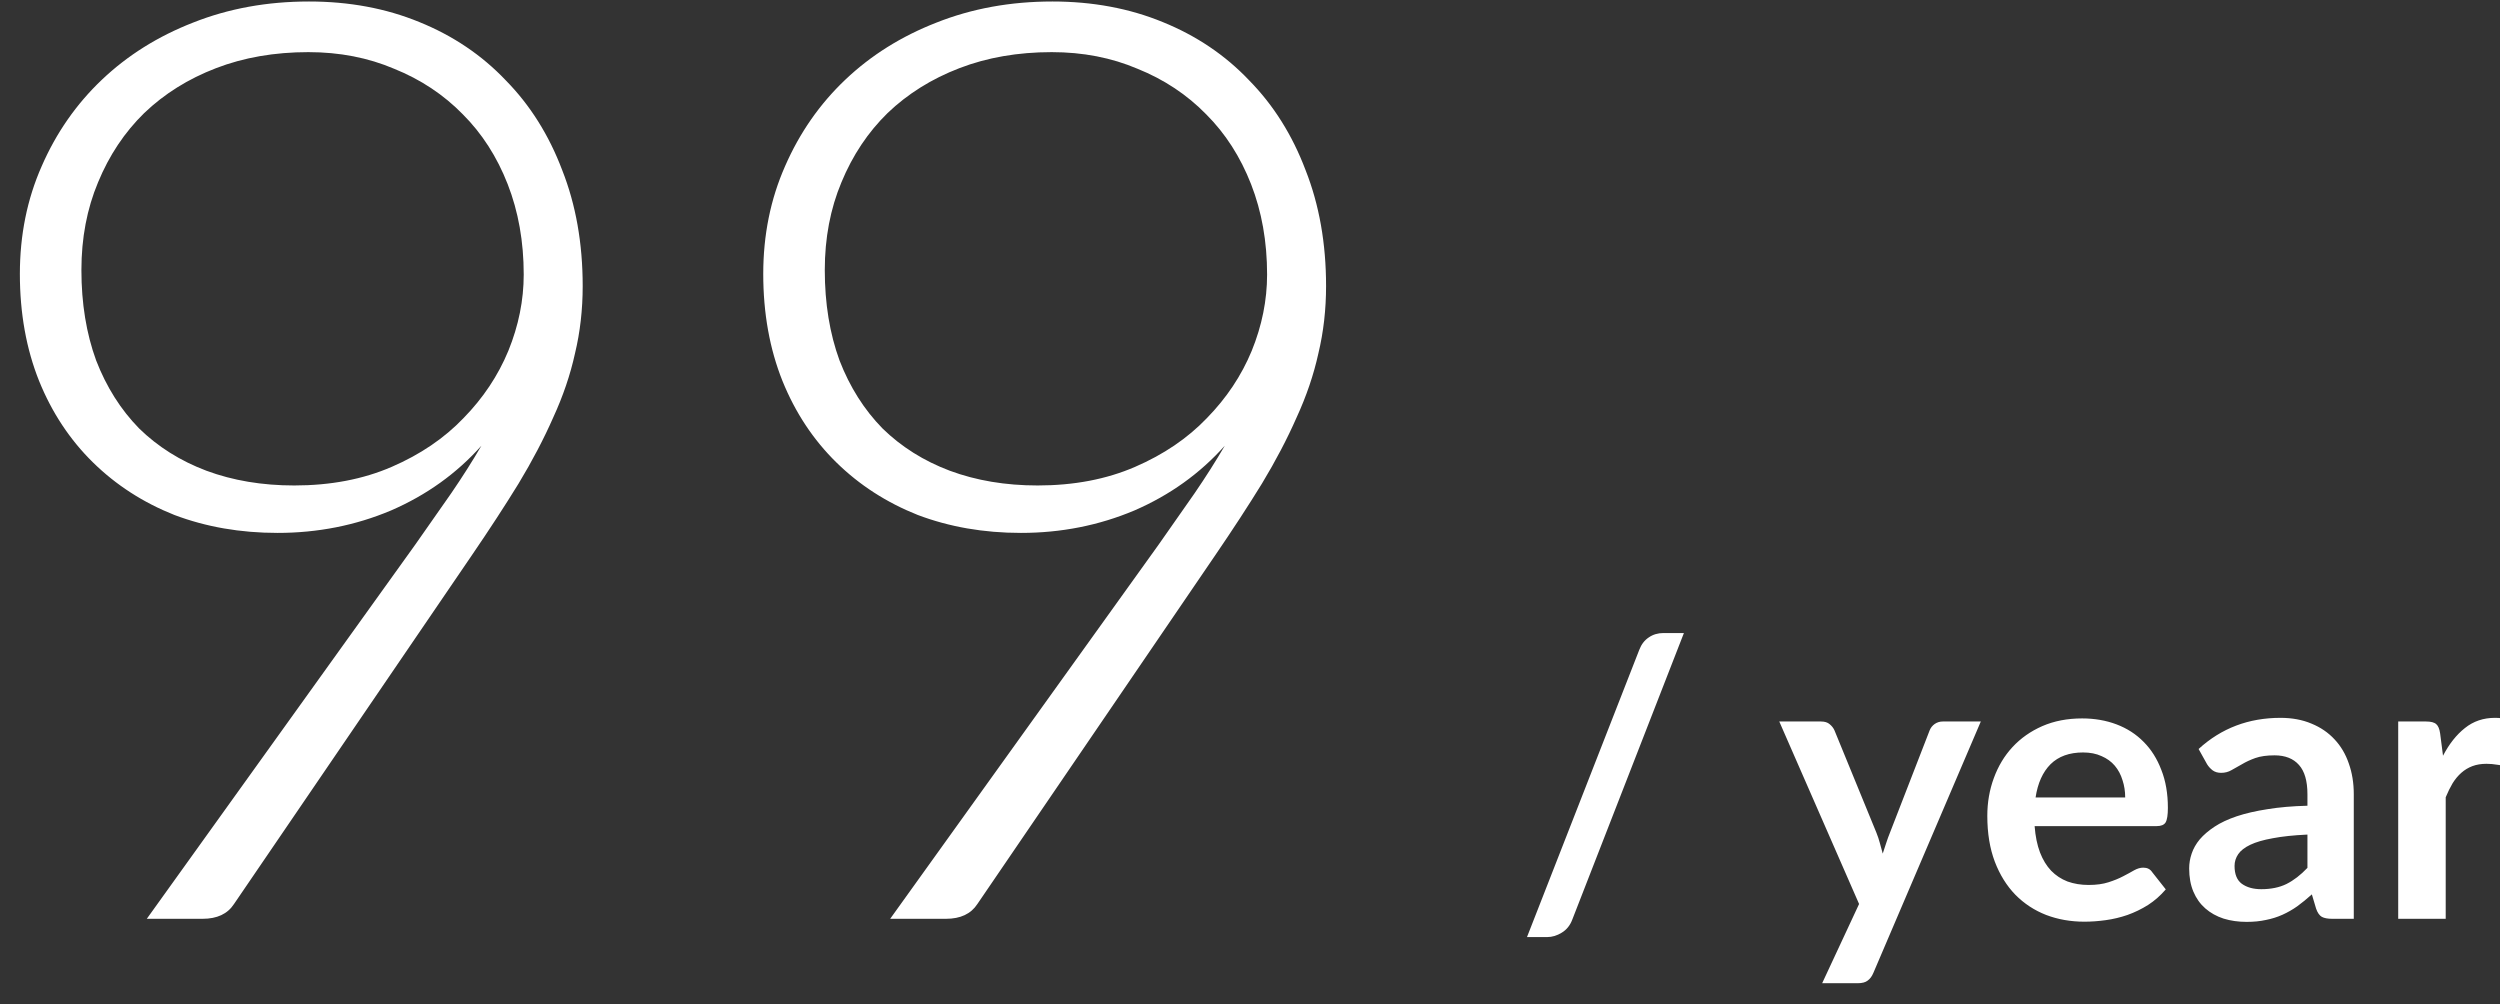 <svg width="117" height="47" viewBox="0 0 117 47" fill="none" xmlns="http://www.w3.org/2000/svg">
<rect x="0" y="0" width="117" height="47" fill="#333333" stroke="none"/>
<path d="M13.77 22.72C15.47 22.72 16.99 22.43 18.33 21.85C19.67 21.27 20.79 20.51 21.69 19.57C22.61 18.63 23.31 17.58 23.79 16.42C24.27 15.24 24.51 14.05 24.51 12.85C24.51 11.31 24.26 9.9 23.76 8.62C23.26 7.34 22.56 6.25 21.66 5.35C20.76 4.43 19.69 3.72 18.45 3.22C17.23 2.7 15.89 2.44 14.43 2.44C12.85 2.44 11.41 2.69 10.11 3.19C8.81 3.69 7.69 4.39 6.75 5.29C5.83 6.19 5.11 7.27 4.59 8.53C4.07 9.77 3.81 11.14 3.81 12.64C3.81 14.2 4.04 15.61 4.5 16.87C4.98 18.11 5.65 19.17 6.51 20.05C7.39 20.91 8.44 21.57 9.66 22.03C10.9 22.49 12.27 22.72 13.77 22.72ZM19.44 25.48C20.04 24.62 20.6 23.82 21.12 23.08C21.64 22.32 22.11 21.58 22.53 20.86C21.37 22.16 19.96 23.17 18.3 23.89C16.64 24.59 14.87 24.94 12.99 24.94C11.25 24.94 9.64 24.66 8.16 24.1C6.7 23.52 5.43 22.7 4.35 21.64C3.27 20.58 2.43 19.31 1.83 17.83C1.23 16.33 0.93 14.66 0.93 12.82C0.93 11 1.27 9.32 1.95 7.78C2.63 6.22 3.57 4.87 4.77 3.73C5.97 2.59 7.39 1.7 9.03 1.06C10.69 0.4 12.5 0.07 14.46 0.07C16.34 0.07 18.06 0.39 19.62 1.03C21.2 1.67 22.55 2.58 23.67 3.76C24.81 4.92 25.69 6.32 26.31 7.96C26.95 9.58 27.27 11.39 27.27 13.39C27.27 14.49 27.15 15.54 26.91 16.54C26.69 17.54 26.35 18.54 25.89 19.54C25.45 20.54 24.91 21.57 24.27 22.63C23.63 23.67 22.9 24.79 22.08 25.99L10.95 42.31C10.65 42.77 10.16 43 9.48 43H6.87L19.44 25.48ZM48.56 22.72C50.26 22.72 51.78 22.43 53.12 21.85C54.46 21.27 55.58 20.51 56.48 19.57C57.4 18.63 58.1 17.58 58.58 16.42C59.06 15.24 59.3 14.05 59.3 12.85C59.3 11.31 59.05 9.9 58.55 8.62C58.05 7.34 57.35 6.25 56.45 5.35C55.55 4.43 54.48 3.72 53.24 3.22C52.02 2.7 50.68 2.44 49.22 2.44C47.64 2.44 46.2 2.69 44.9 3.19C43.6 3.69 42.48 4.39 41.54 5.29C40.62 6.19 39.9 7.27 39.38 8.53C38.86 9.77 38.6 11.14 38.6 12.64C38.6 14.2 38.83 15.61 39.29 16.87C39.77 18.11 40.44 19.17 41.3 20.05C42.18 20.91 43.23 21.57 44.45 22.03C45.69 22.49 47.06 22.72 48.56 22.72ZM54.23 25.48C54.83 24.62 55.39 23.82 55.91 23.08C56.43 22.32 56.9 21.58 57.32 20.86C56.16 22.16 54.75 23.17 53.09 23.89C51.43 24.59 49.66 24.94 47.78 24.94C46.04 24.94 44.43 24.66 42.95 24.1C41.49 23.52 40.22 22.7 39.14 21.64C38.06 20.58 37.22 19.31 36.62 17.83C36.02 16.33 35.72 14.66 35.72 12.82C35.72 11 36.06 9.32 36.74 7.78C37.42 6.22 38.36 4.87 39.56 3.73C40.76 2.59 42.18 1.7 43.82 1.06C45.48 0.4 47.29 0.07 49.25 0.07C51.13 0.07 52.85 0.39 54.41 1.03C55.99 1.67 57.34 2.58 58.46 3.76C59.6 4.92 60.48 6.32 61.1 7.96C61.74 9.58 62.06 11.39 62.06 13.39C62.06 14.49 61.94 15.54 61.7 16.54C61.48 17.54 61.14 18.54 60.68 19.54C60.24 20.54 59.7 21.57 59.06 22.63C58.42 23.67 57.69 24.79 56.87 25.99L45.74 42.31C45.44 42.77 44.95 43 44.27 43H41.66L54.23 25.48ZM73.587 43.027C73.485 43.303 73.32 43.51 73.092 43.648C72.87 43.786 72.642 43.855 72.408 43.855H71.463L76.719 30.409C76.815 30.157 76.962 29.965 77.16 29.833C77.358 29.695 77.589 29.626 77.853 29.626H78.807L73.587 43.027ZM92.702 33.766L87.671 45.538C87.605 45.694 87.518 45.811 87.41 45.889C87.308 45.973 87.149 46.015 86.933 46.015H85.277L87.005 42.307L83.27 33.766H85.223C85.397 33.766 85.532 33.808 85.628 33.892C85.73 33.976 85.805 34.072 85.853 34.18L87.815 38.968C87.881 39.13 87.935 39.292 87.977 39.454C88.025 39.616 88.07 39.781 88.112 39.949C88.166 39.781 88.22 39.616 88.274 39.454C88.328 39.286 88.388 39.121 88.454 38.959L90.308 34.18C90.356 34.06 90.434 33.961 90.542 33.883C90.656 33.805 90.782 33.766 90.92 33.766H92.702ZM99.459 37.321C99.459 37.033 99.417 36.763 99.333 36.511C99.255 36.253 99.135 36.028 98.973 35.836C98.811 35.644 98.604 35.494 98.352 35.386C98.106 35.272 97.818 35.215 97.488 35.215C96.846 35.215 96.339 35.398 95.967 35.764C95.601 36.13 95.367 36.649 95.265 37.321H99.459ZM95.22 38.662C95.256 39.136 95.34 39.547 95.472 39.895C95.604 40.237 95.778 40.522 95.994 40.75C96.21 40.972 96.465 41.14 96.759 41.254C97.059 41.362 97.389 41.416 97.749 41.416C98.109 41.416 98.418 41.374 98.676 41.29C98.94 41.206 99.168 41.113 99.36 41.011C99.558 40.909 99.729 40.816 99.873 40.732C100.023 40.648 100.167 40.606 100.305 40.606C100.491 40.606 100.629 40.675 100.719 40.813L101.358 41.623C101.112 41.911 100.836 42.154 100.53 42.352C100.224 42.544 99.903 42.7 99.567 42.82C99.237 42.934 98.898 43.015 98.55 43.063C98.208 43.111 97.875 43.135 97.551 43.135C96.909 43.135 96.312 43.03 95.76 42.82C95.208 42.604 94.728 42.289 94.32 41.875C93.912 41.455 93.591 40.939 93.357 40.327C93.123 39.709 93.006 38.995 93.006 38.185C93.006 37.555 93.108 36.964 93.312 36.412C93.516 35.854 93.807 35.371 94.185 34.963C94.569 34.549 95.034 34.222 95.58 33.982C96.132 33.742 96.753 33.622 97.443 33.622C98.025 33.622 98.562 33.715 99.054 33.901C99.546 34.087 99.969 34.36 100.323 34.72C100.677 35.074 100.953 35.512 101.151 36.034C101.355 36.55 101.457 37.141 101.457 37.807C101.457 38.143 101.421 38.371 101.349 38.491C101.277 38.605 101.139 38.662 100.935 38.662H95.22ZM107.988 39.058C107.346 39.088 106.806 39.145 106.368 39.229C105.93 39.307 105.579 39.409 105.315 39.535C105.051 39.661 104.862 39.808 104.748 39.976C104.634 40.144 104.577 40.327 104.577 40.525C104.577 40.915 104.691 41.194 104.919 41.362C105.153 41.53 105.456 41.614 105.828 41.614C106.284 41.614 106.677 41.533 107.007 41.371C107.343 41.203 107.67 40.951 107.988 40.615V39.058ZM102.894 35.053C103.956 34.081 105.234 33.595 106.728 33.595C107.268 33.595 107.751 33.685 108.177 33.865C108.603 34.039 108.963 34.285 109.257 34.603C109.551 34.915 109.773 35.29 109.923 35.728C110.079 36.166 110.157 36.646 110.157 37.168V43H109.149C108.939 43 108.777 42.97 108.663 42.91C108.549 42.844 108.459 42.715 108.393 42.523L108.195 41.857C107.961 42.067 107.733 42.253 107.511 42.415C107.289 42.571 107.058 42.703 106.818 42.811C106.578 42.919 106.32 43 106.044 43.054C105.774 43.114 105.474 43.144 105.144 43.144C104.754 43.144 104.394 43.093 104.064 42.991C103.734 42.883 103.449 42.724 103.209 42.514C102.969 42.304 102.783 42.043 102.651 41.731C102.519 41.419 102.453 41.056 102.453 40.642C102.453 40.408 102.492 40.177 102.57 39.949C102.648 39.715 102.774 39.493 102.948 39.283C103.128 39.073 103.359 38.875 103.641 38.689C103.923 38.503 104.268 38.341 104.676 38.203C105.09 38.065 105.57 37.954 106.116 37.87C106.662 37.78 107.286 37.726 107.988 37.708V37.168C107.988 36.55 107.856 36.094 107.592 35.8C107.328 35.5 106.947 35.35 106.449 35.35C106.089 35.35 105.789 35.392 105.549 35.476C105.315 35.56 105.108 35.656 104.928 35.764C104.748 35.866 104.583 35.959 104.433 36.043C104.289 36.127 104.127 36.169 103.947 36.169C103.791 36.169 103.659 36.13 103.551 36.052C103.443 35.968 103.356 35.872 103.29 35.764L102.894 35.053ZM114.333 35.368C114.621 34.816 114.963 34.384 115.359 34.072C115.755 33.754 116.223 33.595 116.763 33.595C117.189 33.595 117.531 33.688 117.789 33.874L117.645 35.539C117.615 35.647 117.57 35.725 117.51 35.773C117.456 35.815 117.381 35.836 117.285 35.836C117.195 35.836 117.06 35.821 116.88 35.791C116.706 35.761 116.535 35.746 116.367 35.746C116.121 35.746 115.902 35.782 115.71 35.854C115.518 35.926 115.344 36.031 115.188 36.169C115.038 36.301 114.903 36.463 114.783 36.655C114.669 36.847 114.561 37.066 114.459 37.312V43H112.236V33.766H113.541C113.769 33.766 113.928 33.808 114.018 33.892C114.108 33.97 114.168 34.114 114.198 34.324L114.333 35.368Z" fill="white"/>
</svg>
